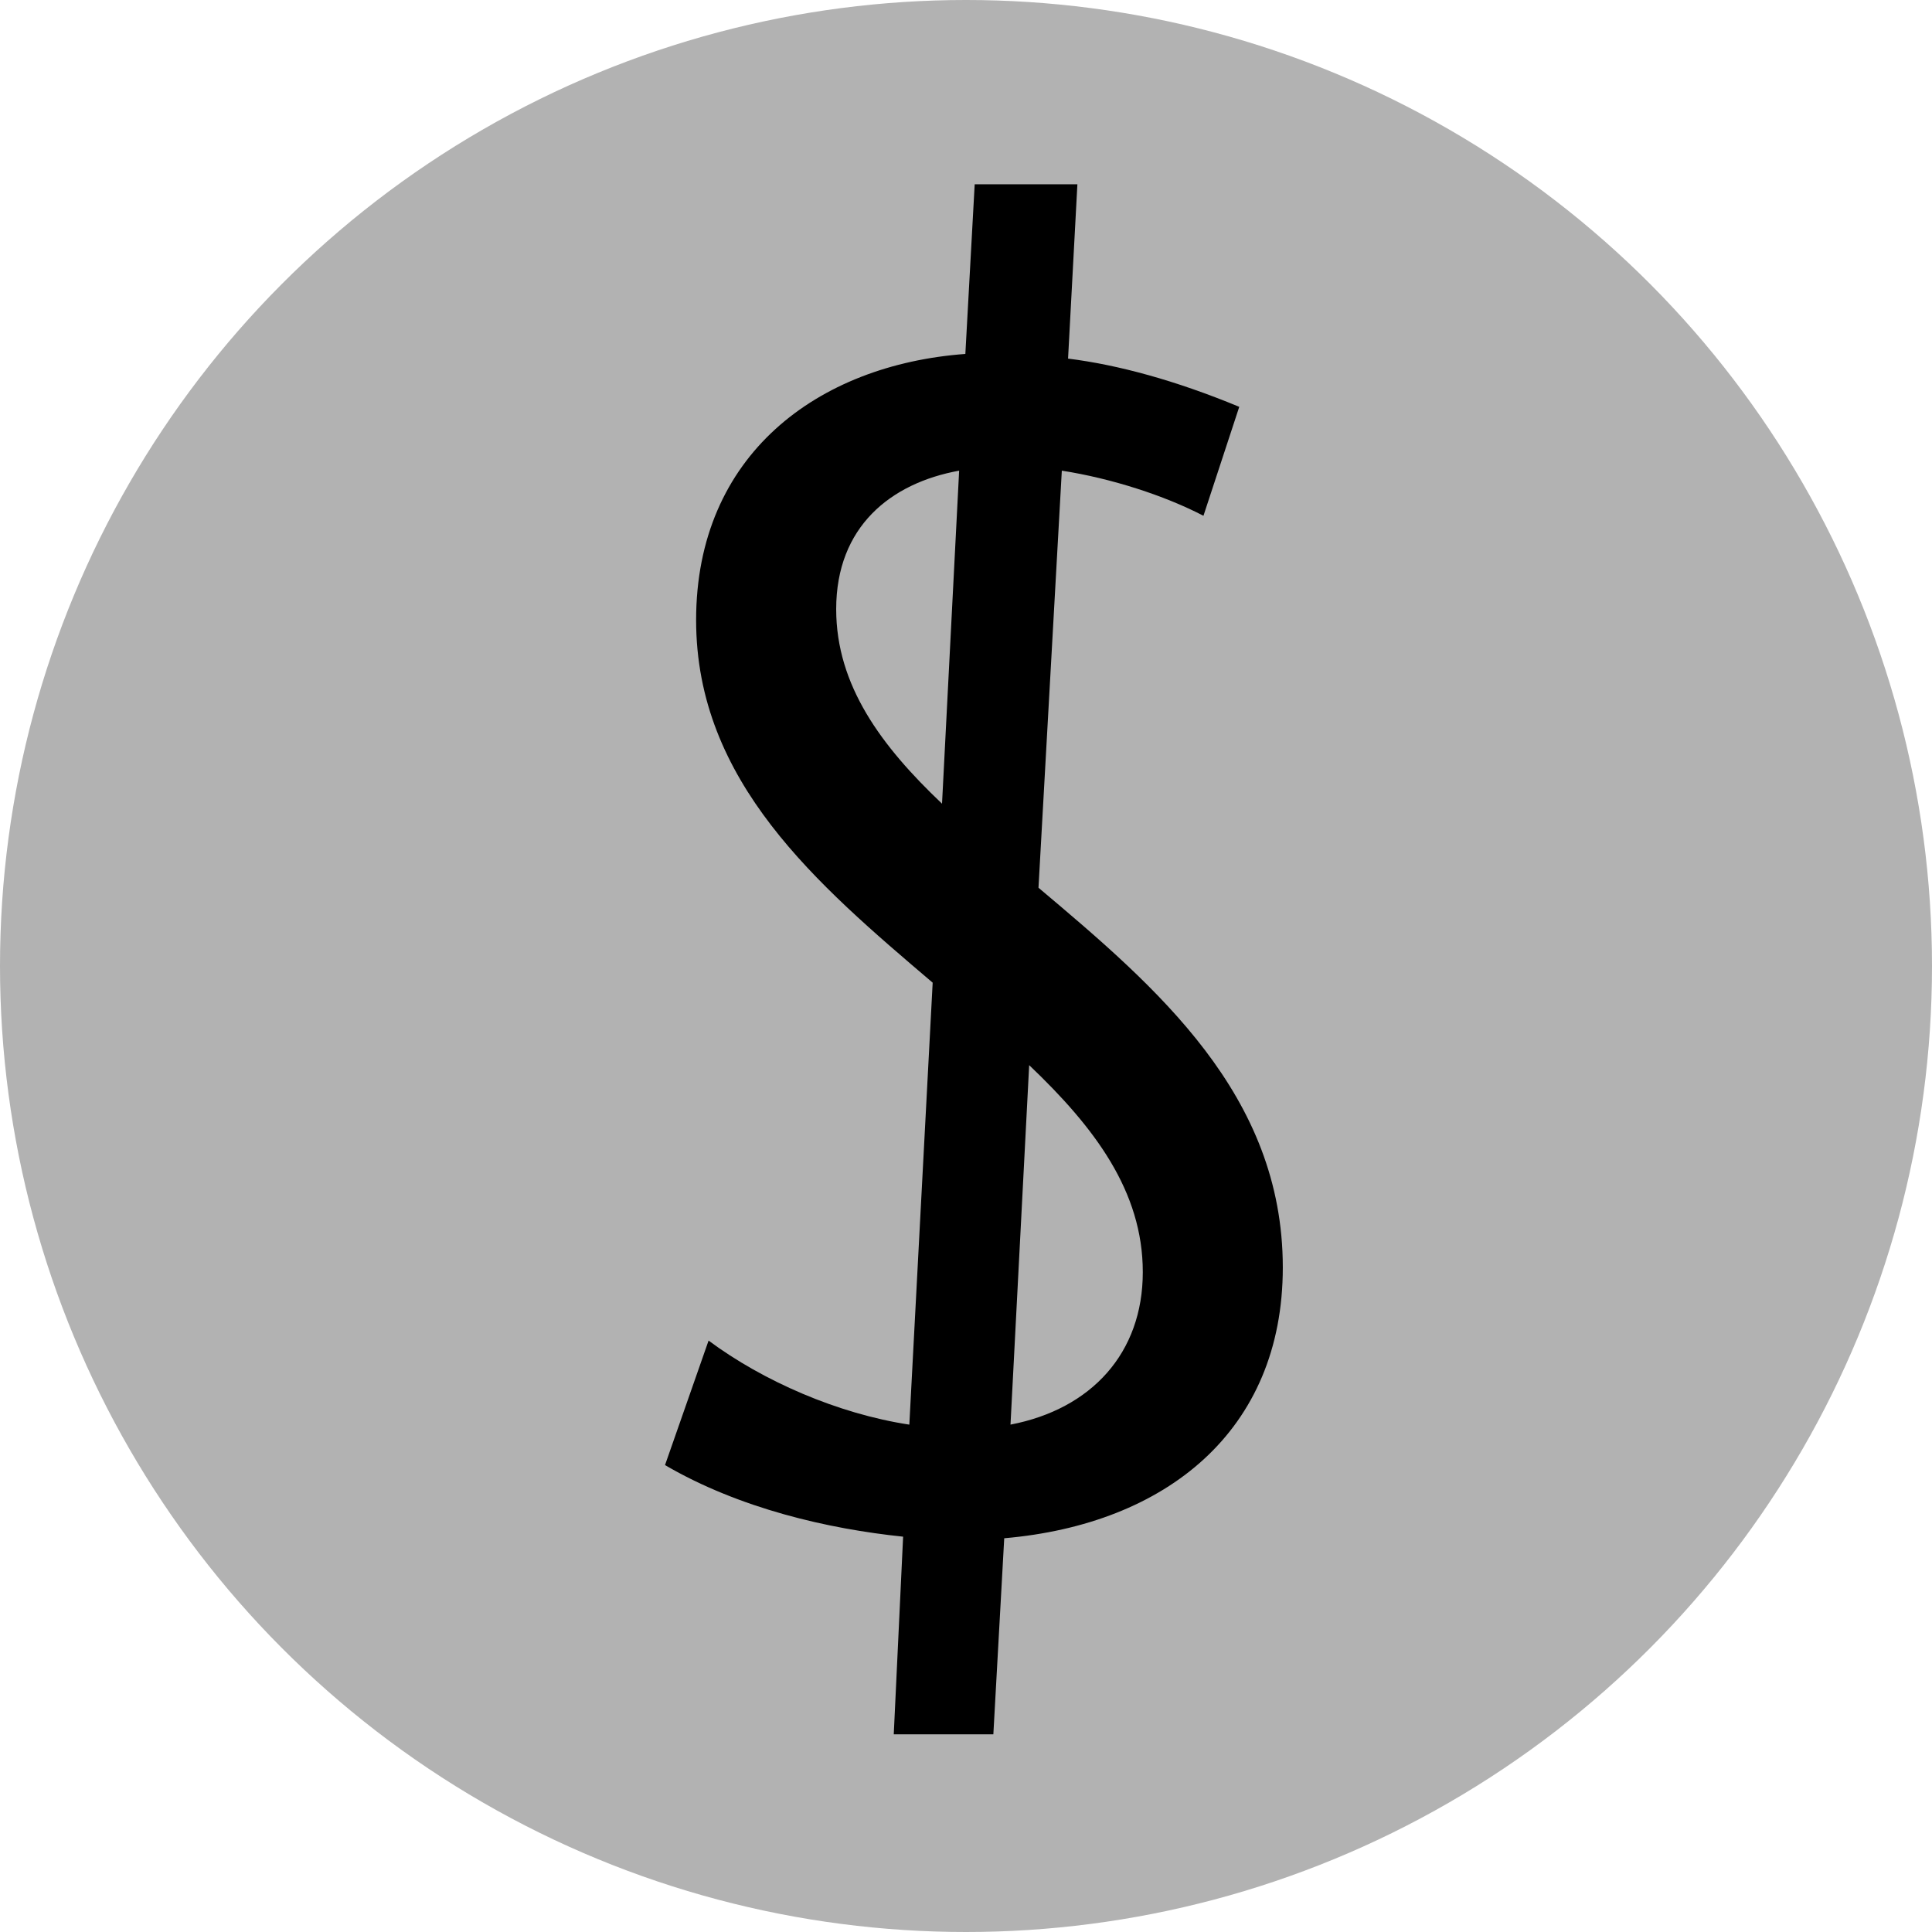 <?xml version="1.0" encoding="utf-8"?>
<!-- Generator: Adobe Illustrator 15.0.2, SVG Export Plug-In . SVG Version: 6.00 Build 0)  -->
<!DOCTYPE svg PUBLIC "-//W3C//DTD SVG 1.1//EN" "http://www.w3.org/Graphics/SVG/1.1/DTD/svg11.dtd">
<svg version="1.1" id="Ebene_1" xmlns="http://www.w3.org/2000/svg" xmlns:xlink="http://www.w3.org/1999/xlink" x="0px" y="0px"
	 width="100px" height="100px" viewBox="0 0 100 100" enable-background="new 0 0 100 100" xml:space="preserve">
<circle fill="#B2B2B2" cx="50" cy="50" r="50"/>
<g>
	<path d="M46.745,79.538c-3.866-0.402-8.458-1.449-12.324-3.705l2.255-6.444c2.819,2.095,6.686,3.786,10.391,4.35l1.208-22.876
		c-5.961-5.075-12.244-10.391-12.244-18.769c0-8.539,6.283-13.21,13.936-13.774l0.483-8.78h5.316l-0.483,9.021
		c2.578,0.322,5.559,1.128,8.861,2.497l-1.853,5.639c-2.015-1.047-4.753-1.933-7.331-2.336l-1.208,21.588
		c6.122,5.155,12.646,10.713,12.646,19.655c0,8.457-6.041,13.29-14.419,14.016l-0.563,10.149h-5.155L46.745,79.538z M48.759,41.599
		l0.886-17.238c-3.544,0.645-6.364,2.9-6.364,7.169C43.281,35.477,45.618,38.619,48.759,41.599z M53.27,55.132l-0.967,18.606
		c4.189-0.805,6.848-3.705,6.848-7.894S56.653,58.354,53.27,55.132z"/>
</g>
</svg>
